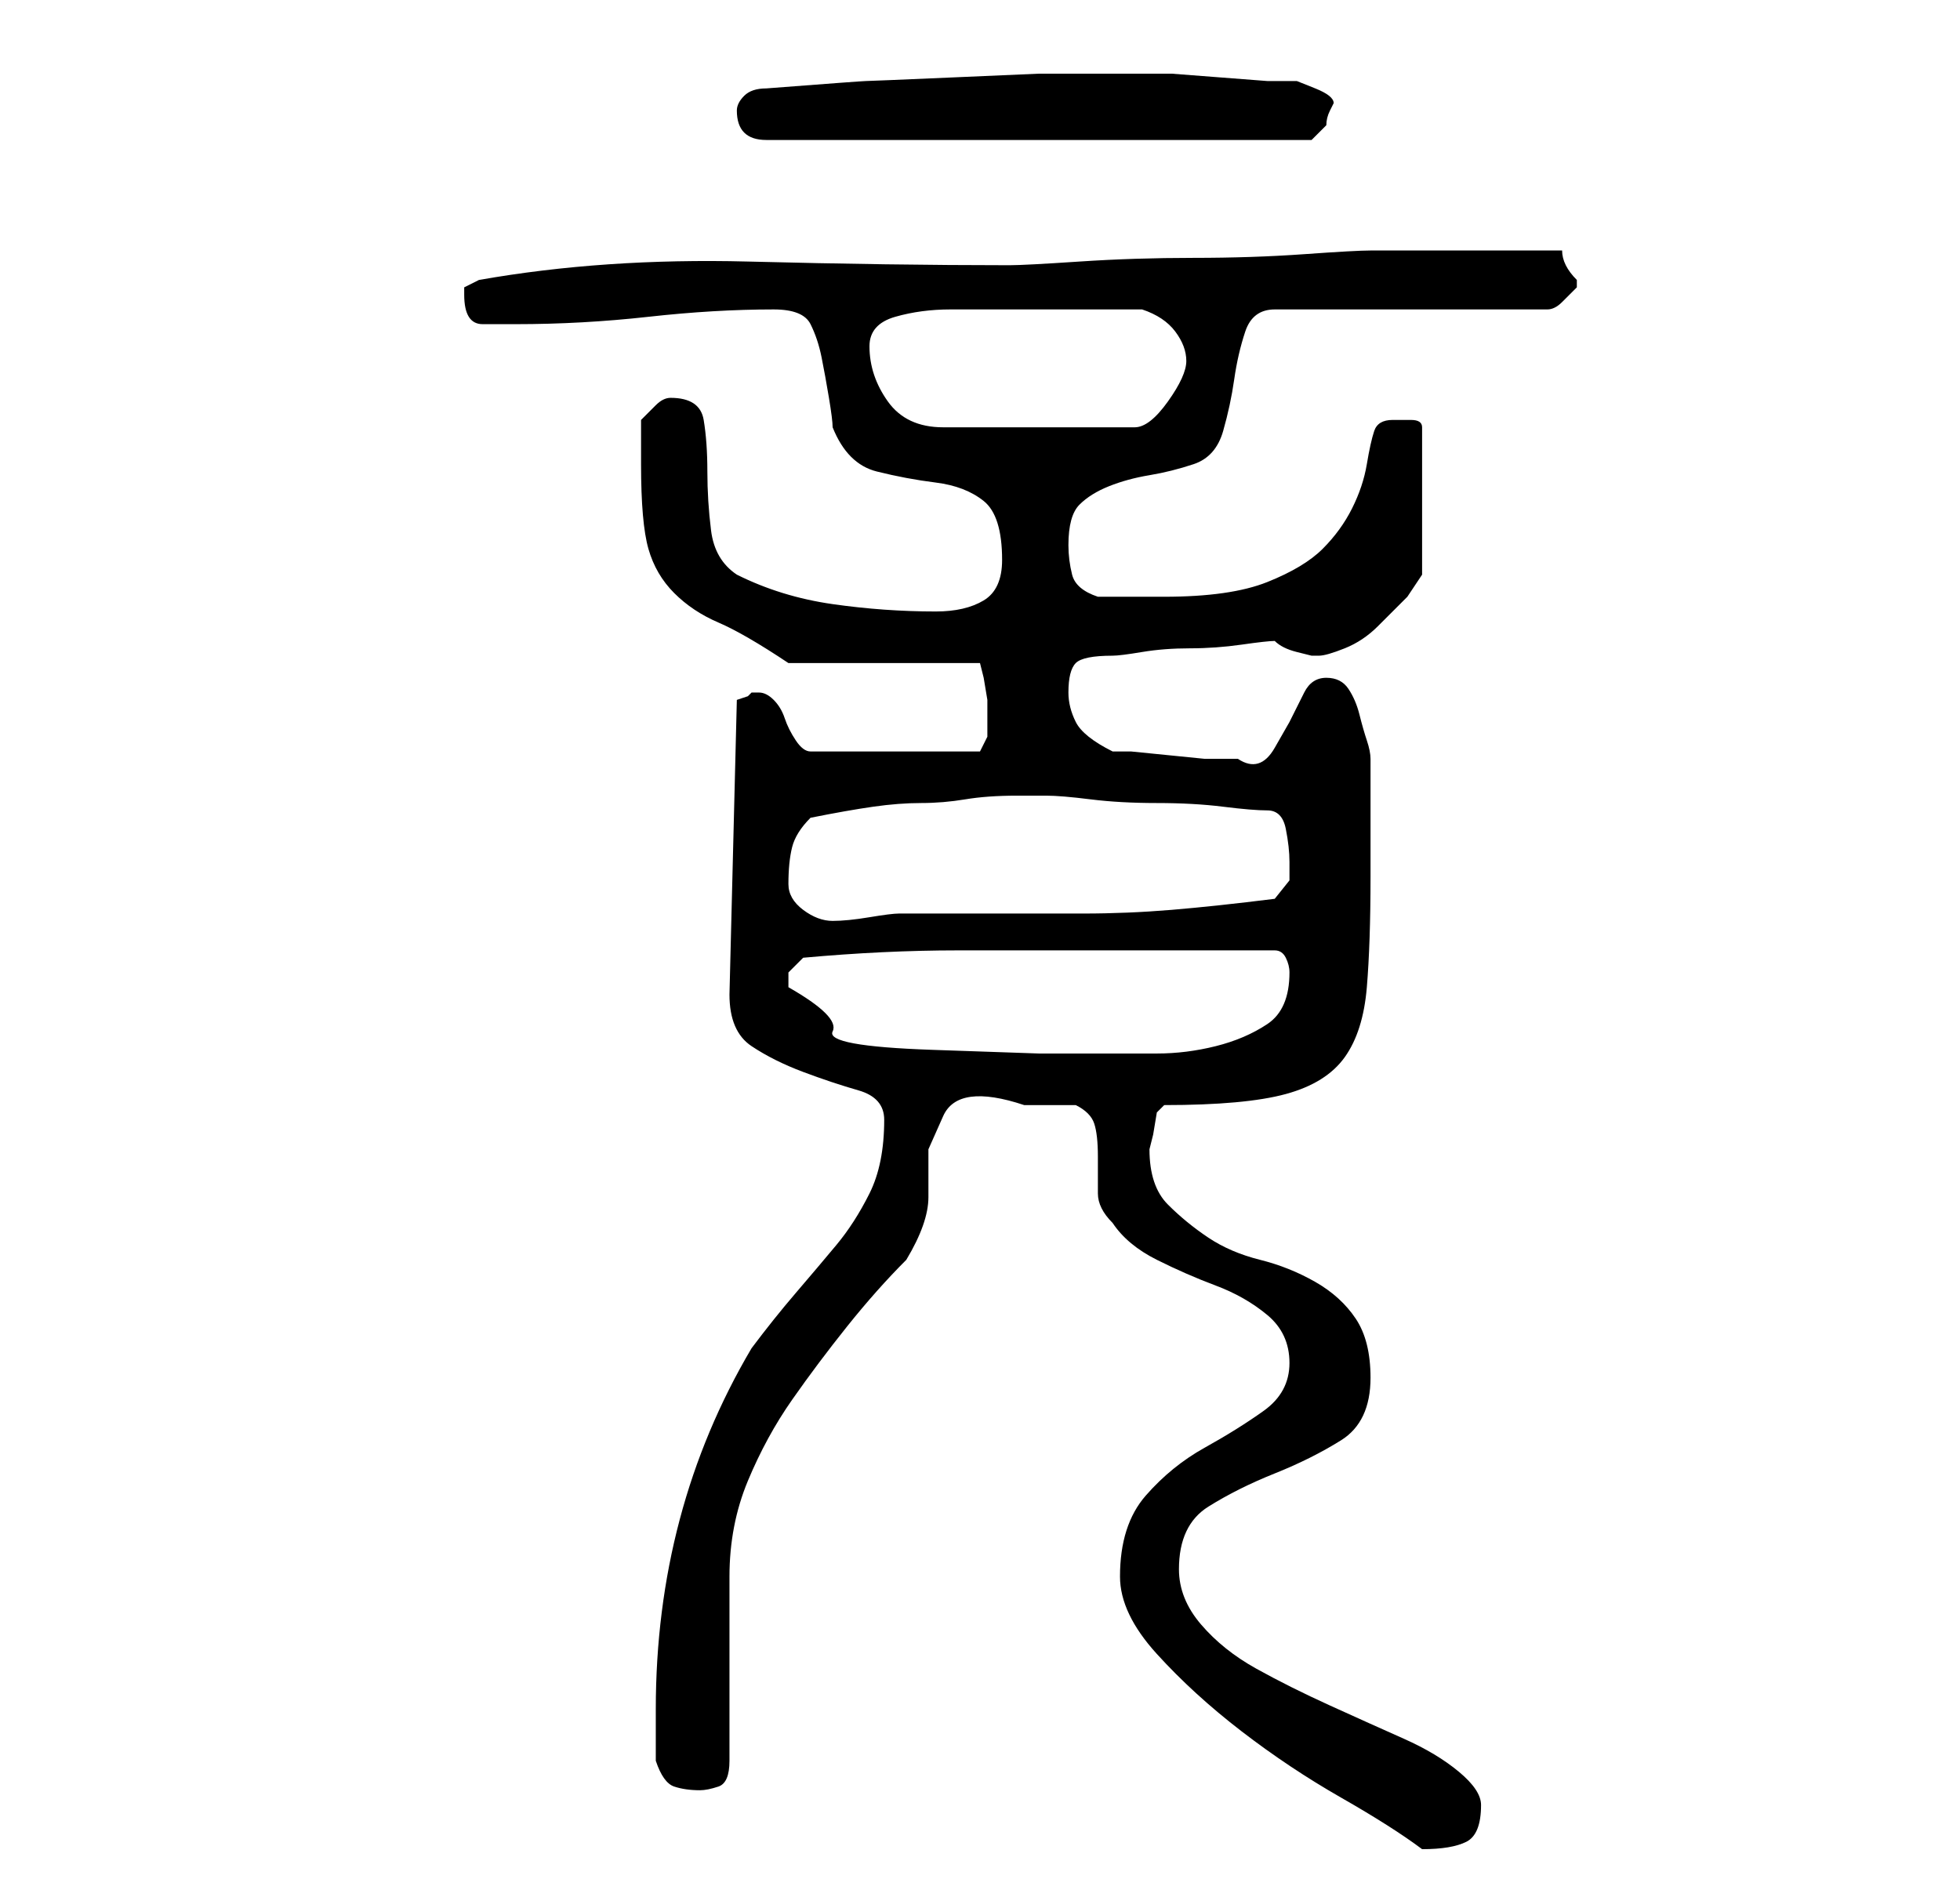 <?xml version="1.0" standalone="no"?>
<!DOCTYPE svg PUBLIC "-//W3C//DTD SVG 1.1//EN" "http://www.w3.org/Graphics/SVG/1.1/DTD/svg11.dtd" >
<svg xmlns="http://www.w3.org/2000/svg" xmlns:xlink="http://www.w3.org/1999/xlink" version="1.1" viewBox="-10 0 266 256">
   <path fill="currentColor"
d="M142 214q0 5 5 10.5t11.5 10.5t13.5 9t11 7v0q4 0 6 -1t2 -5q0 -2 -3 -4.5t-7.5 -4.5t-10 -4.5t-10 -5t-7.5 -6t-3 -7.5q0 -6 4 -8.5t9 -4.5t9 -4.5t4 -8.5q0 -5 -2 -8t-5.5 -5t-7.5 -3t-7 -3t-5.5 -4.5t-2.5 -7.5l0.5 -2t0.5 -3l1 -1q11 0 16.5 -1.5t8 -5t3 -9.5
t0.5 -15v-16q0 -1 -0.5 -2.5t-1 -3.5t-1.5 -3.5t-3 -1.5t-3 2l-2 4t-2 3.5t-5 1.5h-1h-3.5t-5 -0.5t-5 -0.5h-2.5q-4 -2 -5 -4t-1 -4q0 -3 1 -4t5 -1q1 0 4 -0.5t6.5 -0.5t7 -0.5t4.5 -0.5q1 1 3 1.5l2 0.5h1q1 0 3.5 -1t4.5 -3l4 -4t2 -3v-20q0 -1 -1.5 -1h-2.5
q-2 0 -2.5 1.5t-1 4.5t-2 6t-4 5.5t-7.5 4.5t-14 2h-9q-3 -1 -3.5 -3t-0.5 -4q0 -4 1.5 -5.5t4 -2.5t5.5 -1.5t6 -1.5t4 -4.5t1.5 -7t1.5 -6.5t4 -3h37q1 0 2 -1l2 -2v-1v0q-1 -1 -1.5 -2t-0.5 -2h-13h-13q-2 0 -9 0.5t-15 0.5t-15.5 0.5t-9.5 0.5q-16 0 -35.5 -0.5
t-36.5 2.5l-2 1v1q0 4 2.5 4h4.5q9 0 18 -1t17 -1q4 0 5 2t1.5 4.5t1 5.5t0.5 4q2 5 6 6t8 1.5t6.5 2.5t2.5 8q0 4 -2.5 5.5t-6.5 1.5q-7 0 -14 -1t-13 -4q-3 -2 -3.5 -6t-0.5 -8t-0.5 -7t-4.5 -3v0q-1 0 -2 1l-2 2v6q0 8 1 11.5t3.5 6t6 4t9.5 5.5h26l0.5 2t0.5 3v2v3t-1 2
h-23q-1 0 -2 -1.5t-1.5 -3t-1.5 -2.5t-2 -1h-1l-0.5 0.5t-1.5 0.5l-1 40q0 5 3 7t7 3.5t7.5 2.5t3.5 4q0 6 -2 10t-4.5 7t-5.5 6.5t-6 7.5q-13 22 -13 49v7q1 3 2.5 3.5t3.5 0.5q1 0 2.5 -0.5t1.5 -3.5v-25q0 -7 2.5 -13t6 -11t7.5 -10t8 -9q3 -5 3 -8.5v-6.5t2 -4.5
t11 -1.5h3h4q2 1 2.5 2.5t0.5 4.5v5q0 2 2 4q2 3 6 5t8 3.5t7 4t3 6.5t-3.5 6.5t-8 5t-8 6.5t-3.5 11zM97 134v-2t2 -2q11 -1 21 -1h21h22q1 0 1.5 1t0.5 2q0 5 -3 7t-7 3t-8 1h-7h-9t-14.5 -0.5t-13.5 -2.5t-6 -6zM97 120q0 -3 0.5 -5t2.5 -4q5 -1 8.5 -1.5t6.5 -0.5
t6 -0.5t7 -0.5h4q2 0 6 0.5t9 0.5t9 0.5t6 0.5t2.5 2.5t0.5 4.5v2.5t-2 2.5q-8 1 -14 1.5t-12 0.5h-12h-13q-1 0 -4 0.5t-5 0.5t-4 -1.5t-2 -3.5zM108 47q0 -3 3.5 -4t7.5 -1h8.5h5.5h12q3 1 4.5 3t1.5 4t-2.5 5.5t-4.5 3.5h-26q-5 0 -7.5 -3.5t-2.5 -7.5zM90 15q0 2 1 3
t3 1h74l2 -2q0 -1 0.5 -2l0.5 -1q0 -1 -2.5 -2l-2.5 -1h-4t-6.5 -0.5t-6.5 -0.5h-5h-13t-11.5 0.5t-12 0.5t-13.5 1q-2 0 -3 1t-1 2z" />
</svg>
